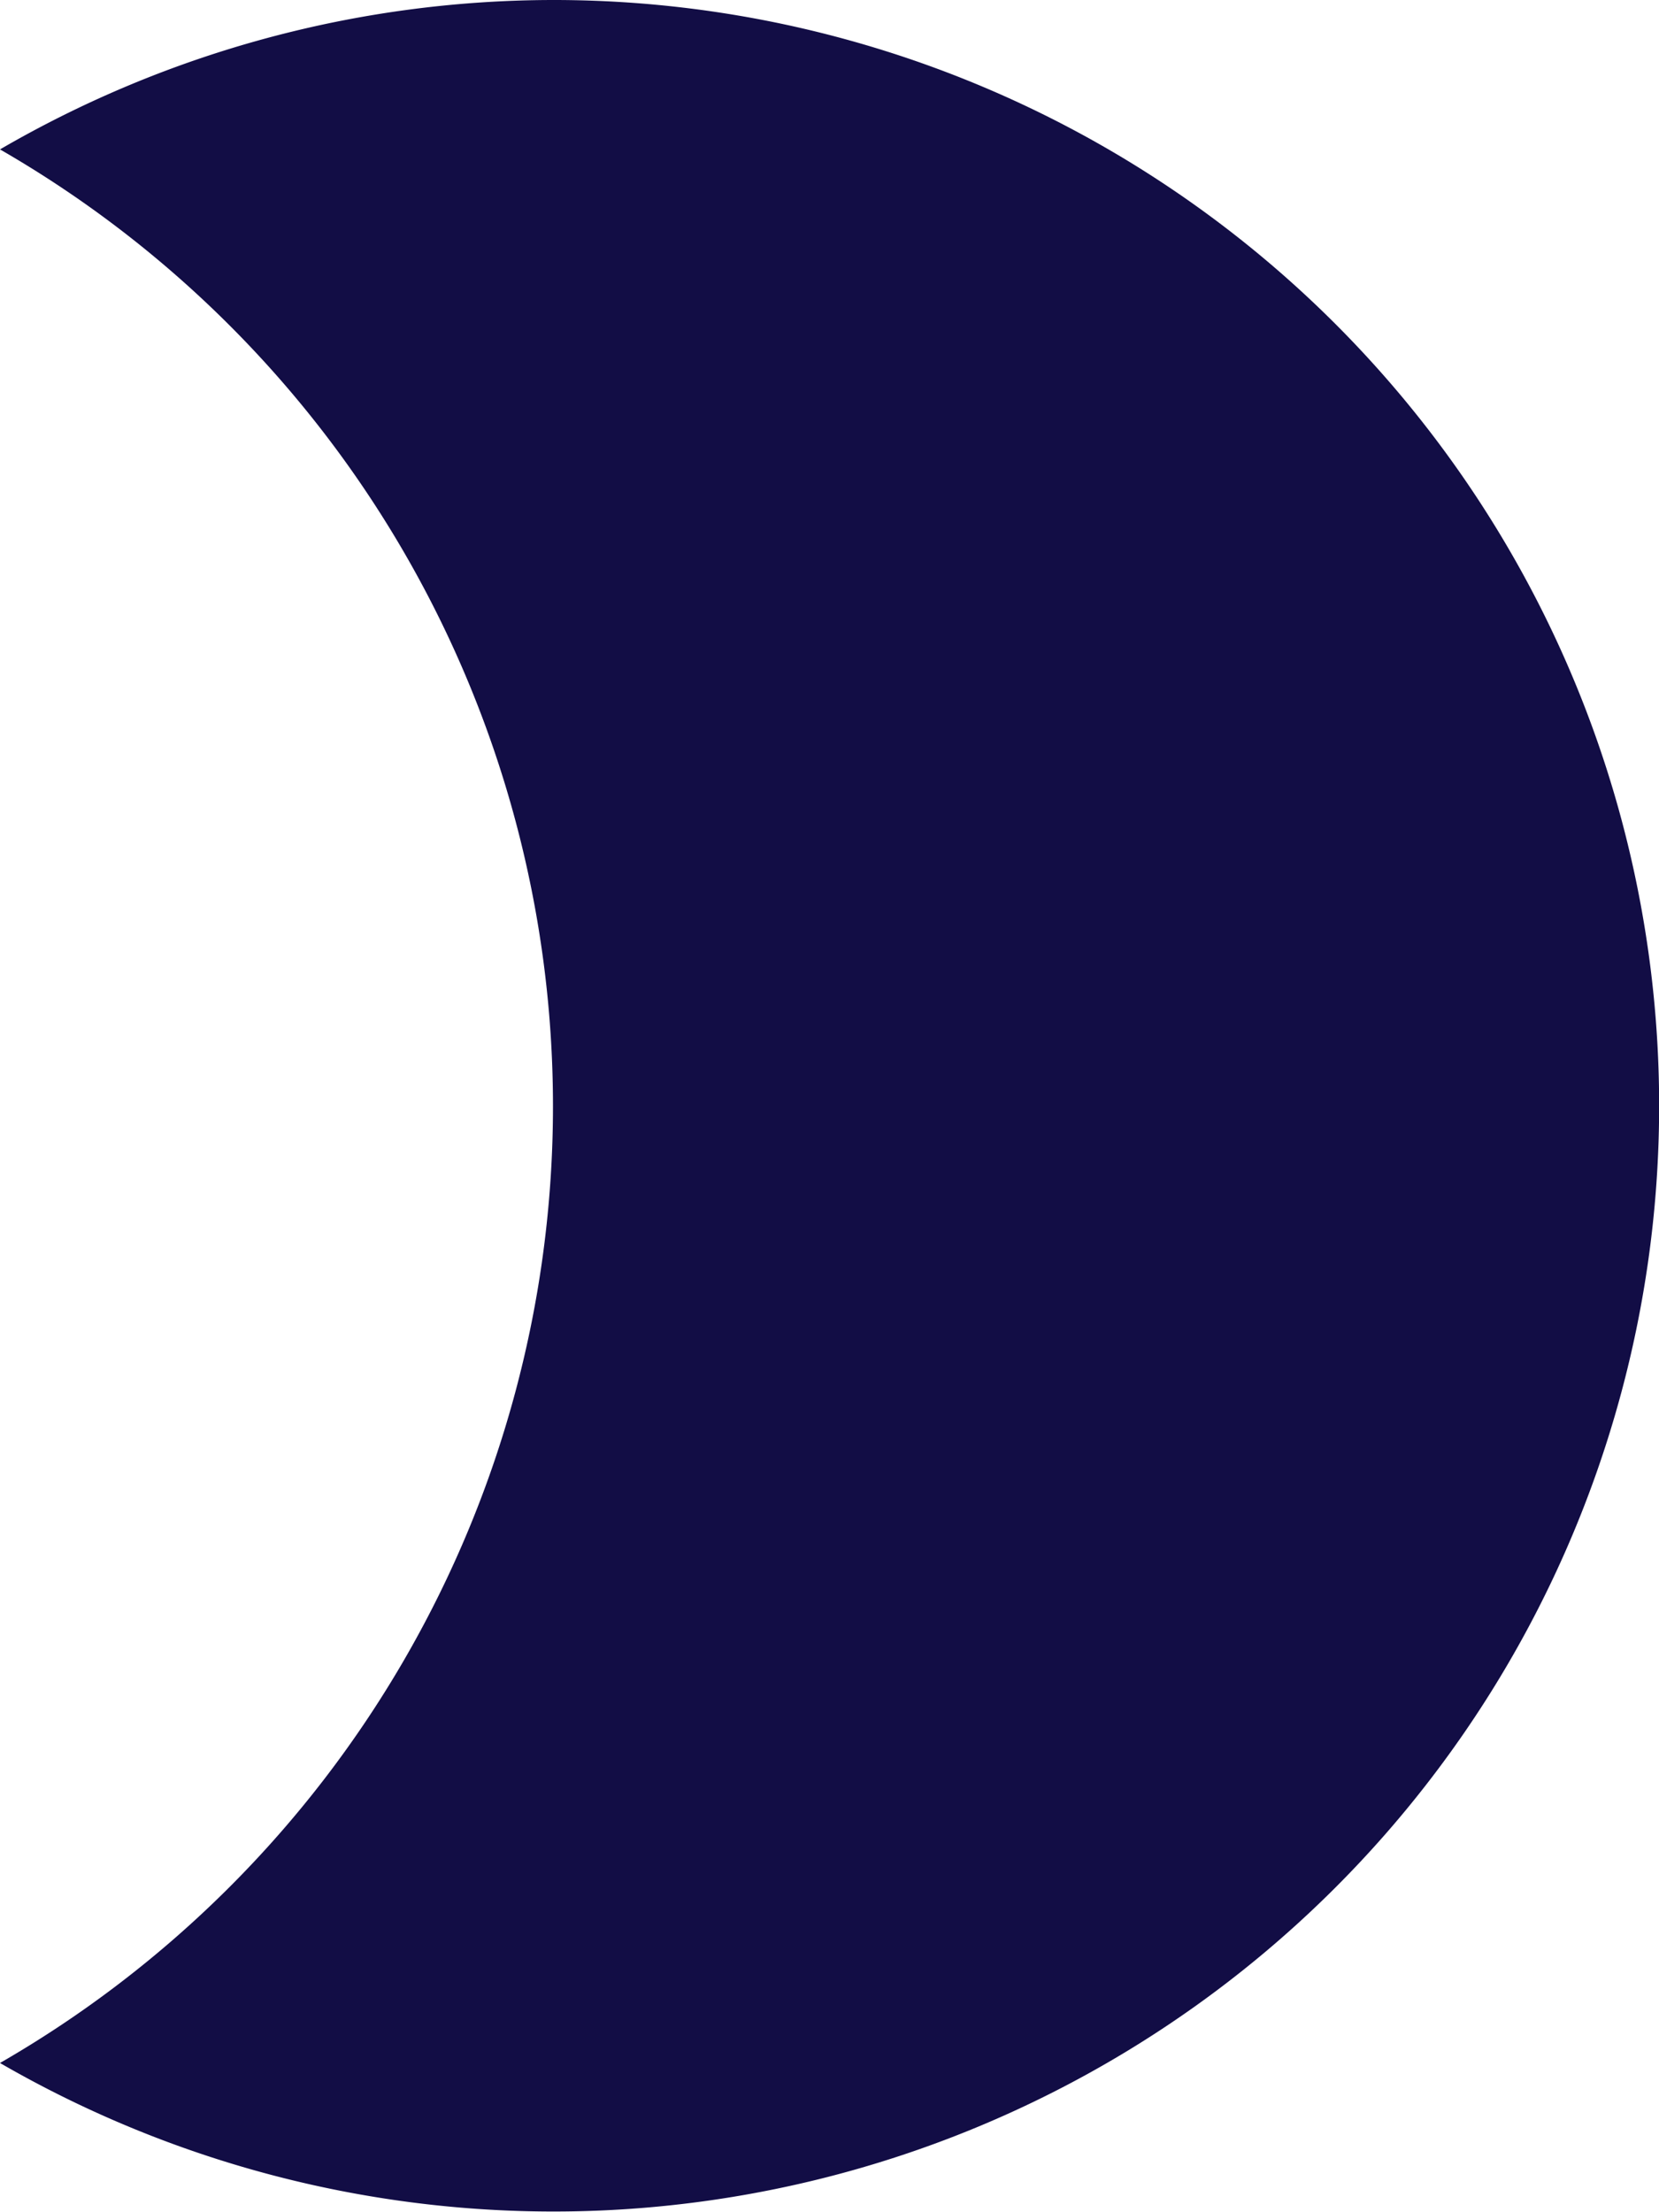 <svg xmlns="http://www.w3.org/2000/svg" width="9.495" height="12.66" viewBox="0 0 9.495 12.66">
  <path id="ic_brightness_2_24px" d="M8.165,2A6.313,6.313,0,0,0,5,2.855,6.319,6.319,0,0,1,5,13.806,6.328,6.328,0,1,0,8.165,2Z" transform="translate(-5 -2)" fill="#120d45"/>
</svg>
